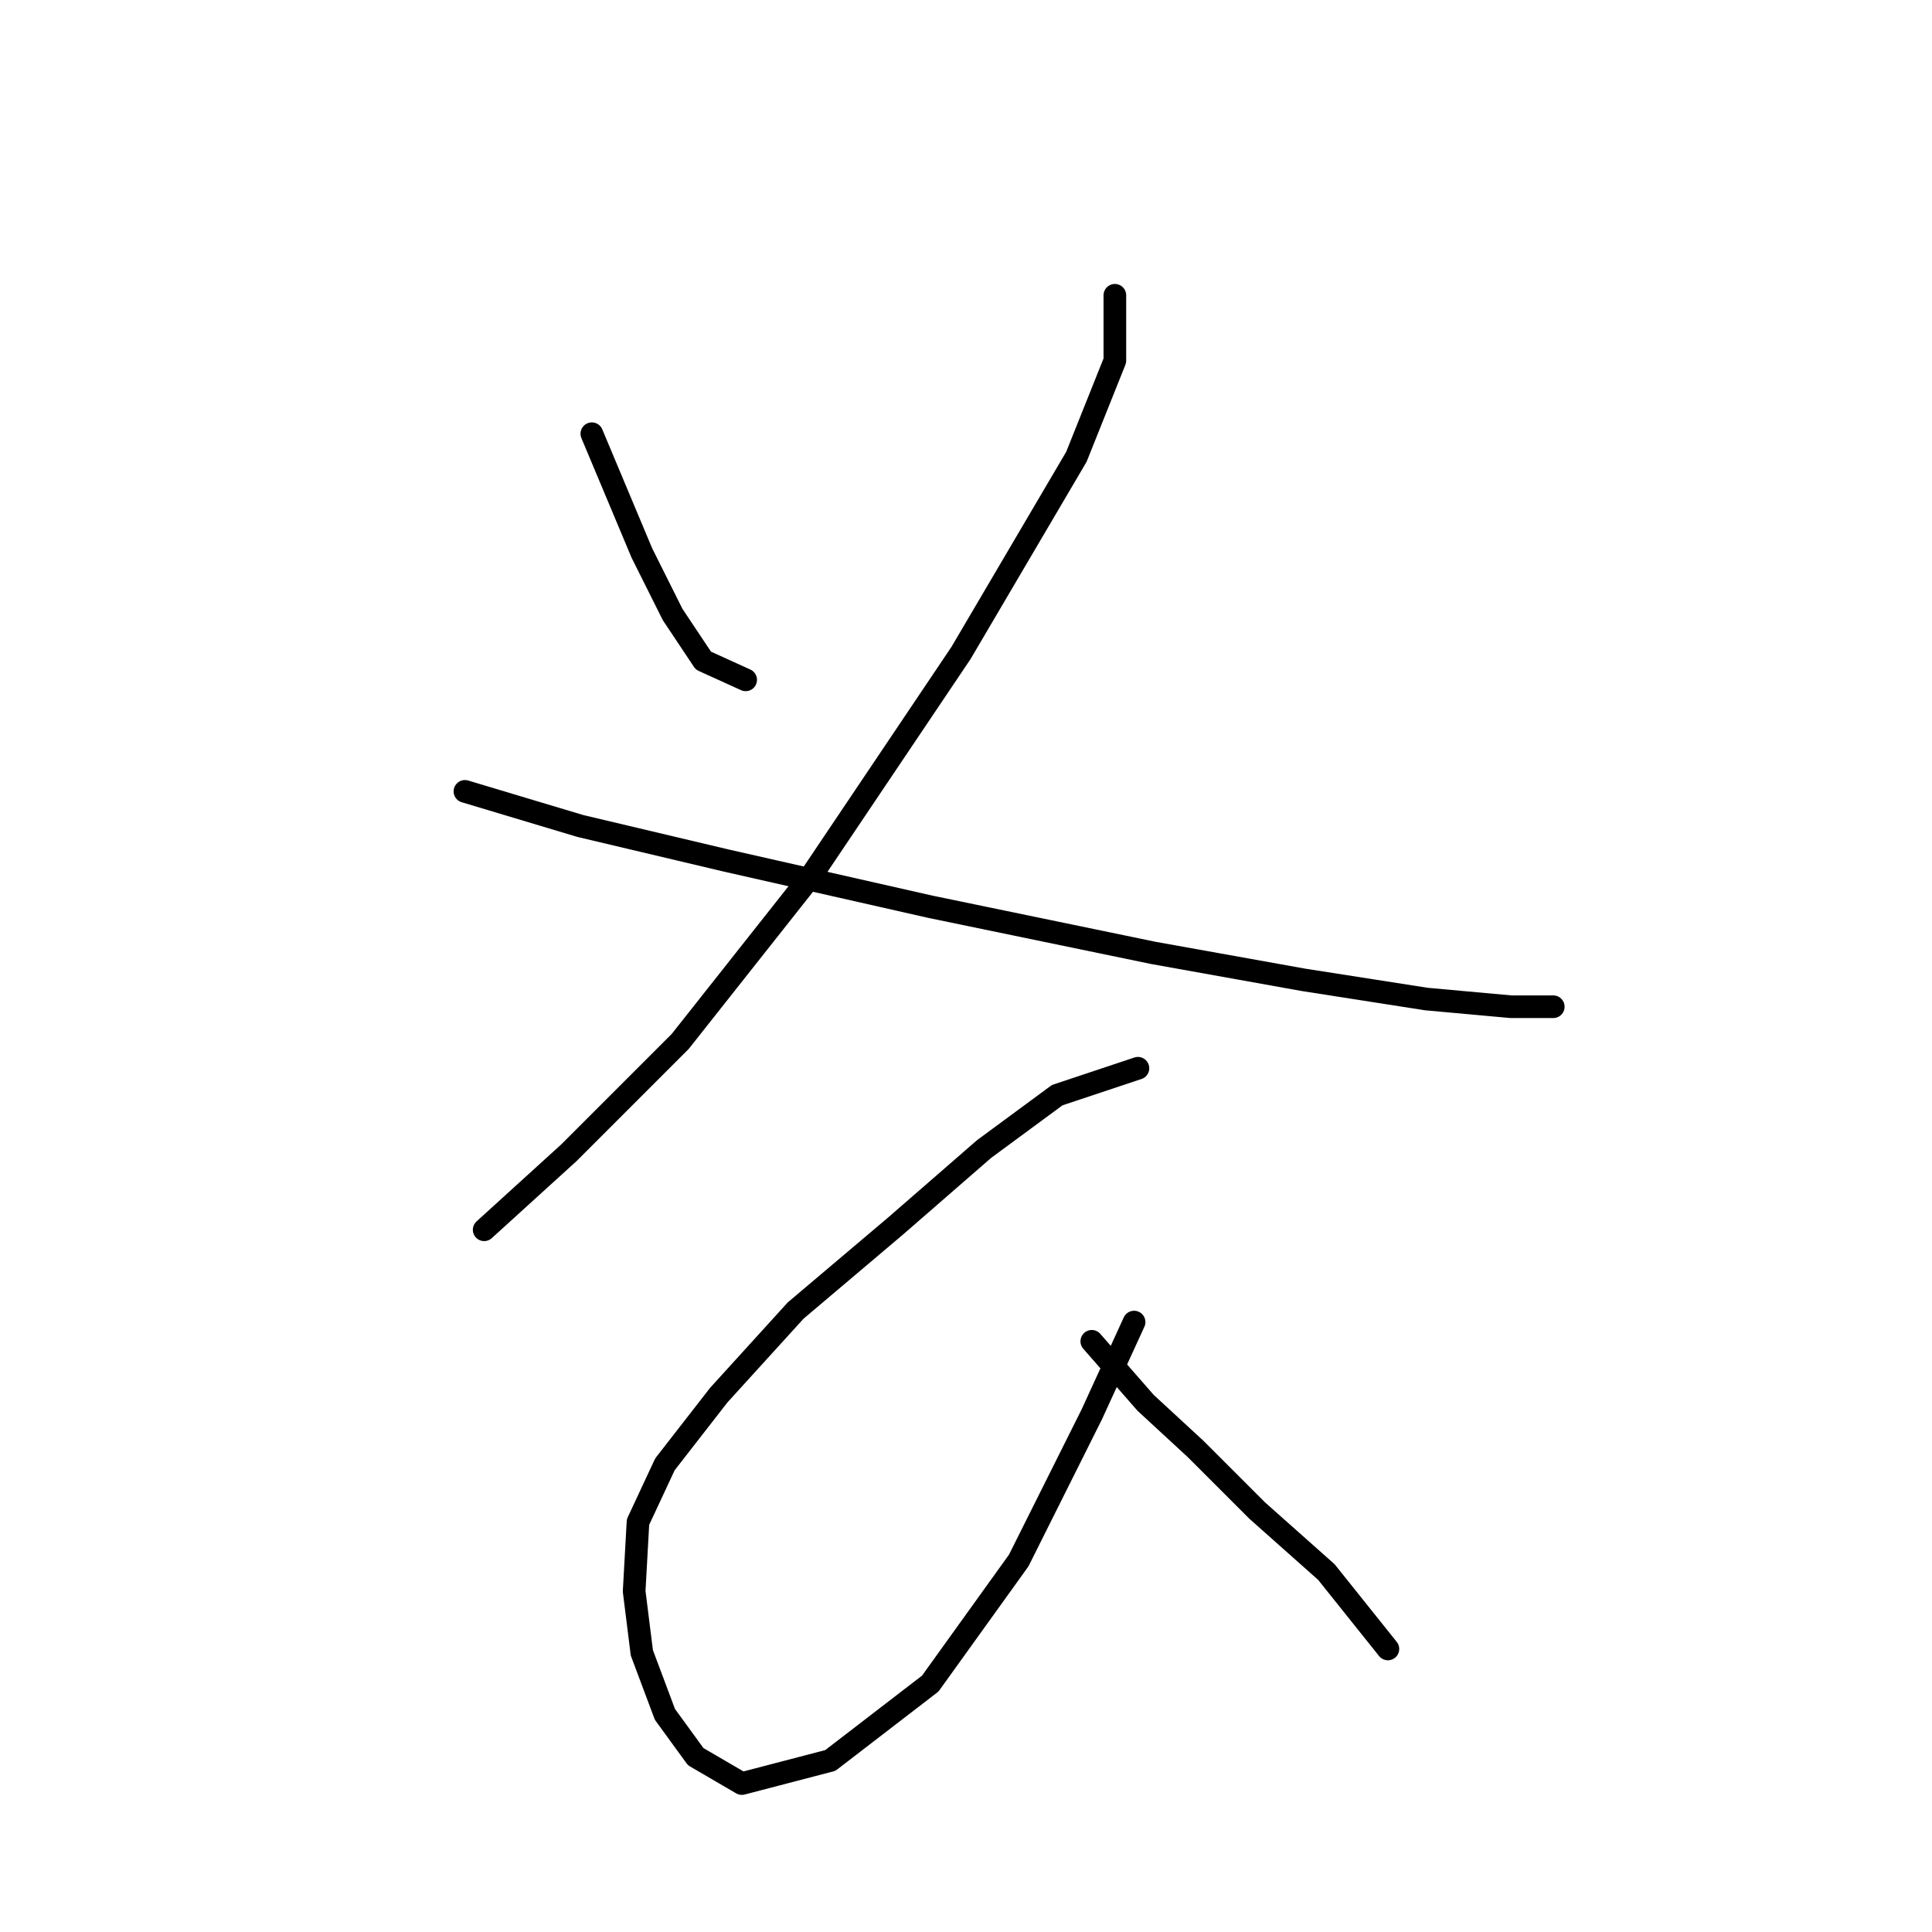 <?xml version="1.0" standalone="no"?>
    <svg width="256" height="256" xmlns="http://www.w3.org/2000/svg" version="1.1">
    <polyline stroke="black" stroke-width="3" stroke-linecap="round" fill="transparent" stroke-linejoin="round" points="78.422 57.47 85.047 73.267 89.123 81.42 93.2 87.535 98.805 90.083 98.805 90.083 " />
        <polyline stroke="black" stroke-width="3" stroke-linecap="round" fill="transparent" stroke-linejoin="round" points="147.725 39.126 147.725 47.788 142.629 60.528 127.342 86.516 107.468 116.071 90.143 137.983 75.365 152.761 64.154 162.952 64.154 162.952 " />
        <polyline stroke="black" stroke-width="3" stroke-linecap="round" fill="transparent" stroke-linejoin="round" points="61.606 104.861 76.894 109.447 96.258 114.033 123.265 120.148 152.82 126.263 172.694 129.83 189 132.378 200.211 133.397 205.816 133.397 205.816 133.397 " />
        <polyline stroke="black" stroke-width="3" stroke-linecap="round" fill="transparent" stroke-linejoin="round" points="150.782 141.55 140.081 145.117 130.399 152.251 118.679 162.443 105.43 173.653 95.238 184.864 88.104 194.036 84.537 201.68 84.028 210.852 85.047 219.005 88.104 227.159 92.181 232.764 98.296 236.331 110.016 233.274 123.265 223.082 134.985 206.776 144.667 187.412 150.272 175.182 150.272 175.182 " />
        <polyline stroke="black" stroke-width="3" stroke-linecap="round" fill="transparent" stroke-linejoin="round" points="144.667 177.73 151.801 185.883 158.426 191.998 166.579 200.151 175.751 208.304 183.904 218.496 183.904 218.496 " />
        </svg>